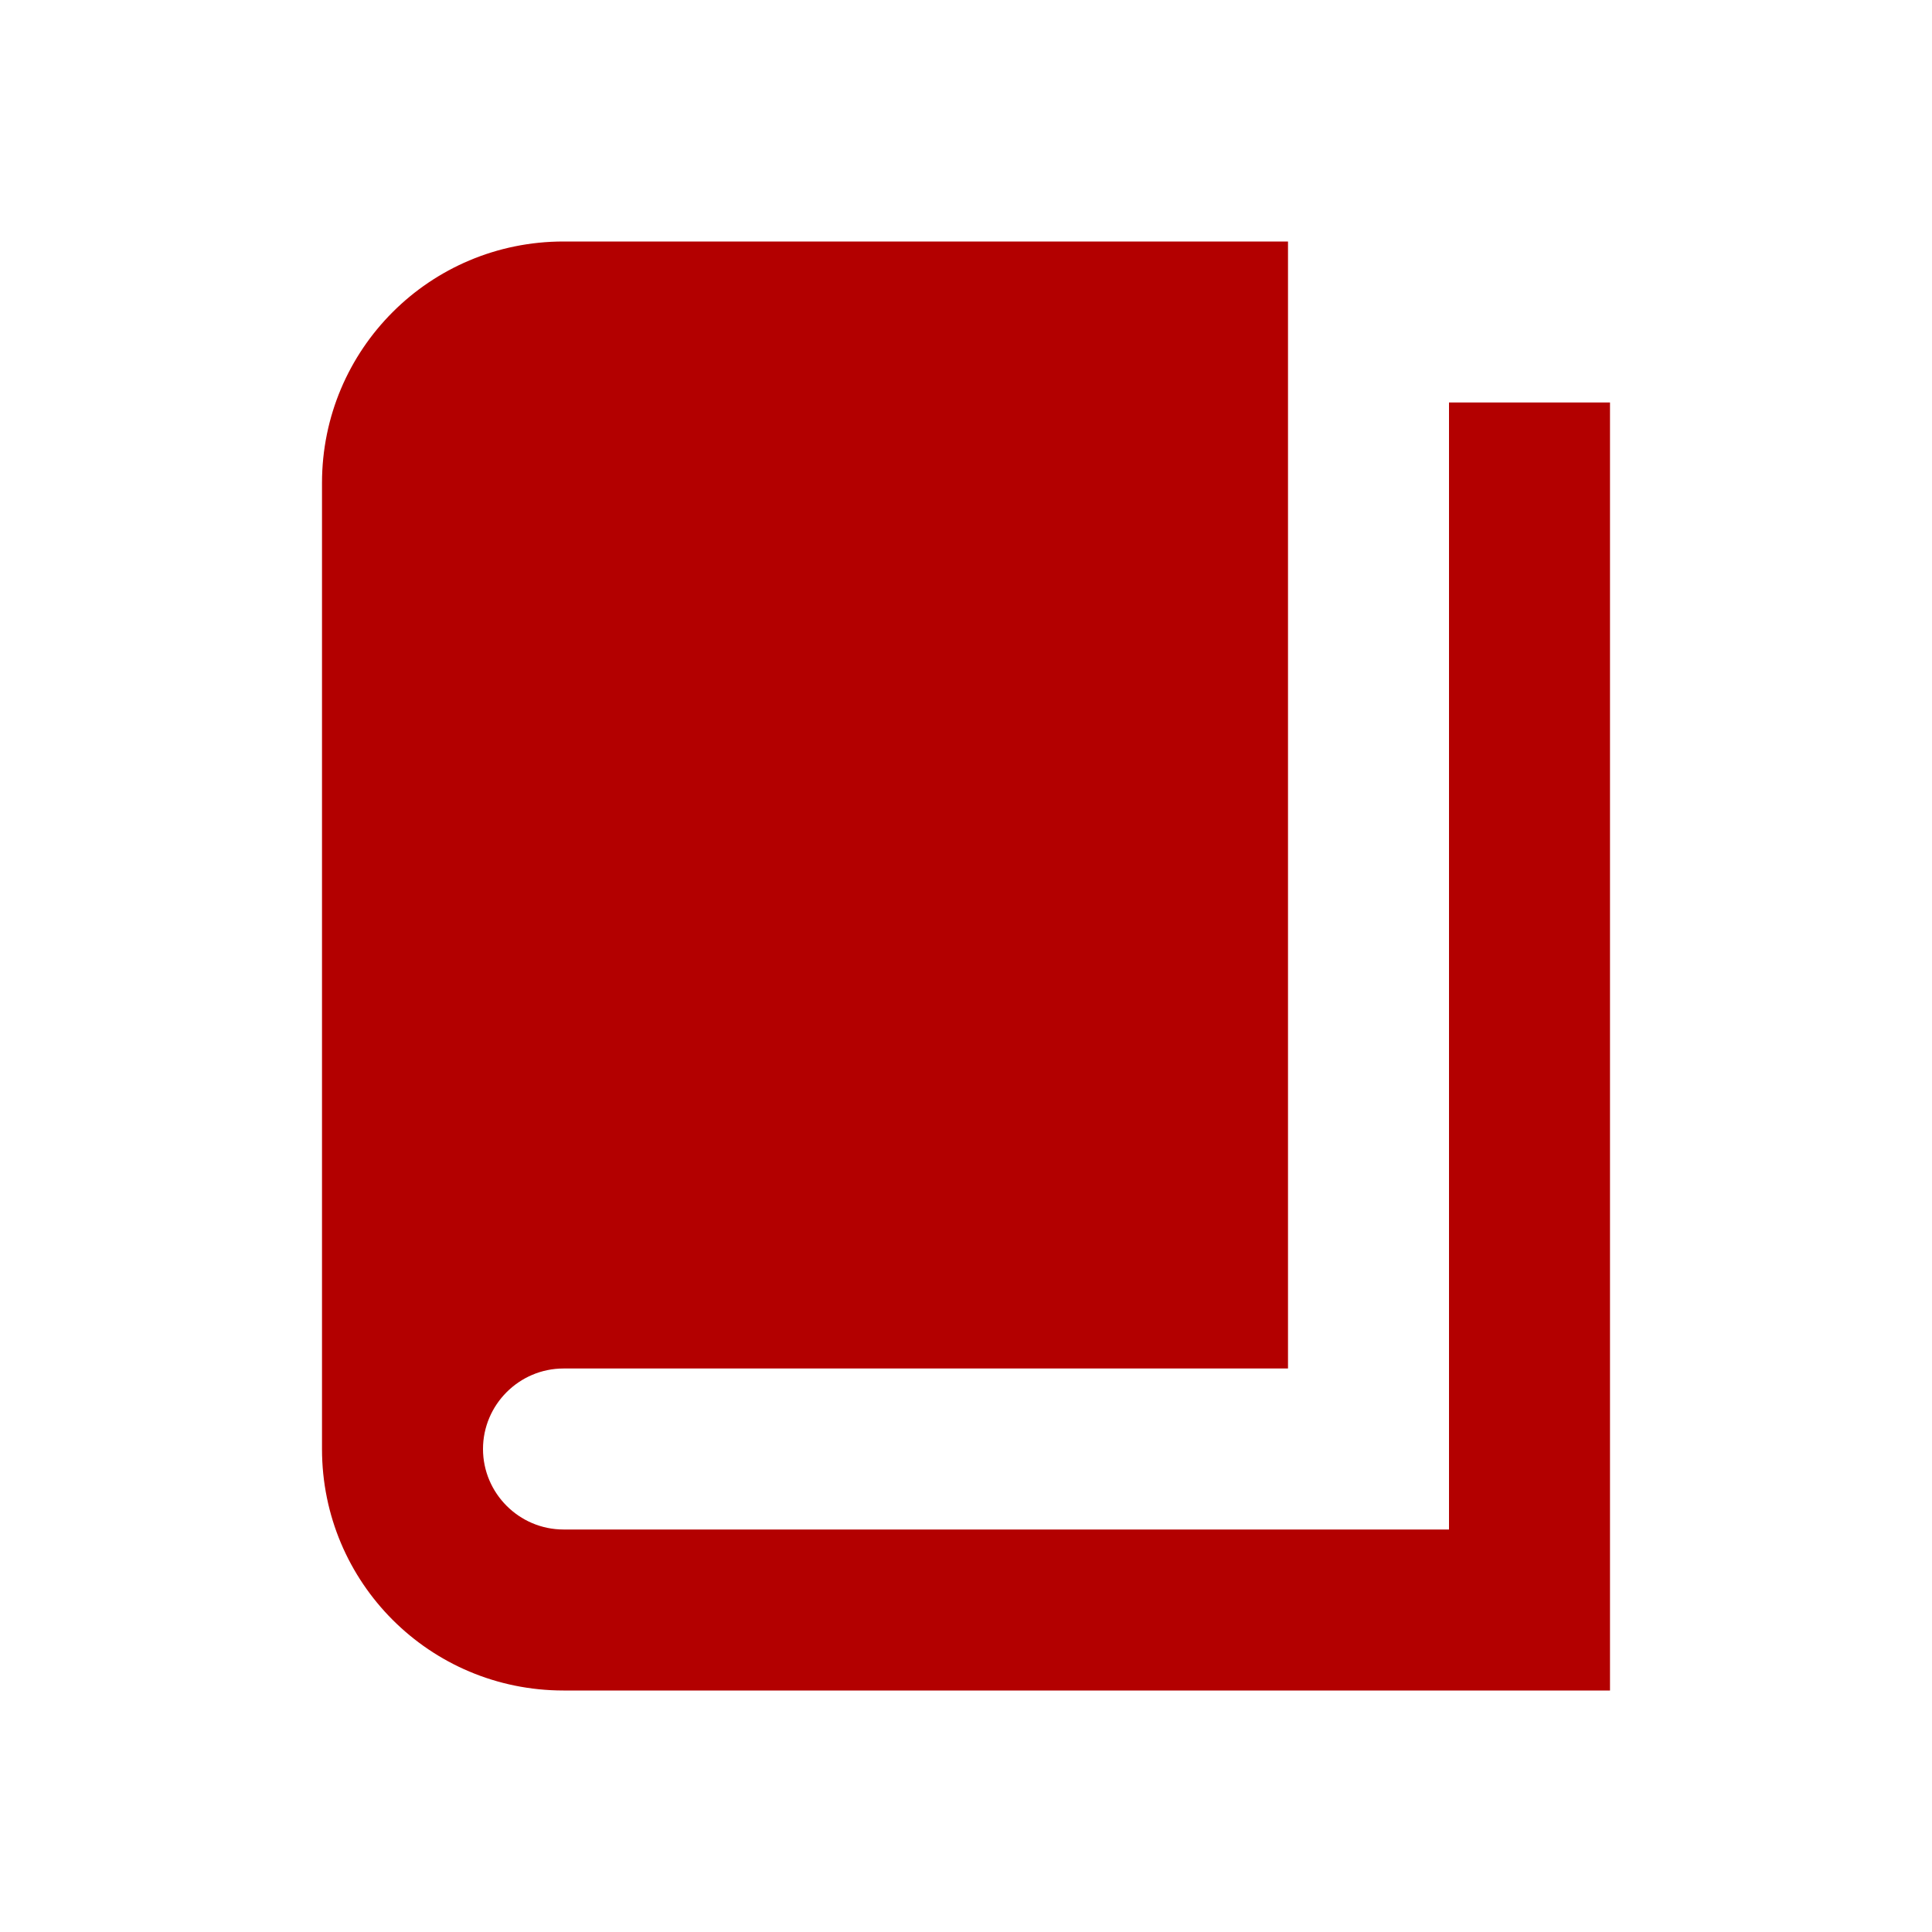 <svg width="24" height="24" viewBox="0 0 24 24" fill="none" xmlns="http://www.w3.org/2000/svg">
<path d="M18 5H20V21H7C5.34 21 4 19.66 4 18V6C4 4.34 5.34 3 7 3H16V17H7C6.45 17 6 17.45 6 18C6 18.55 6.45 19 7 19H18V5Z" fill="#B30000"/>
</svg>
